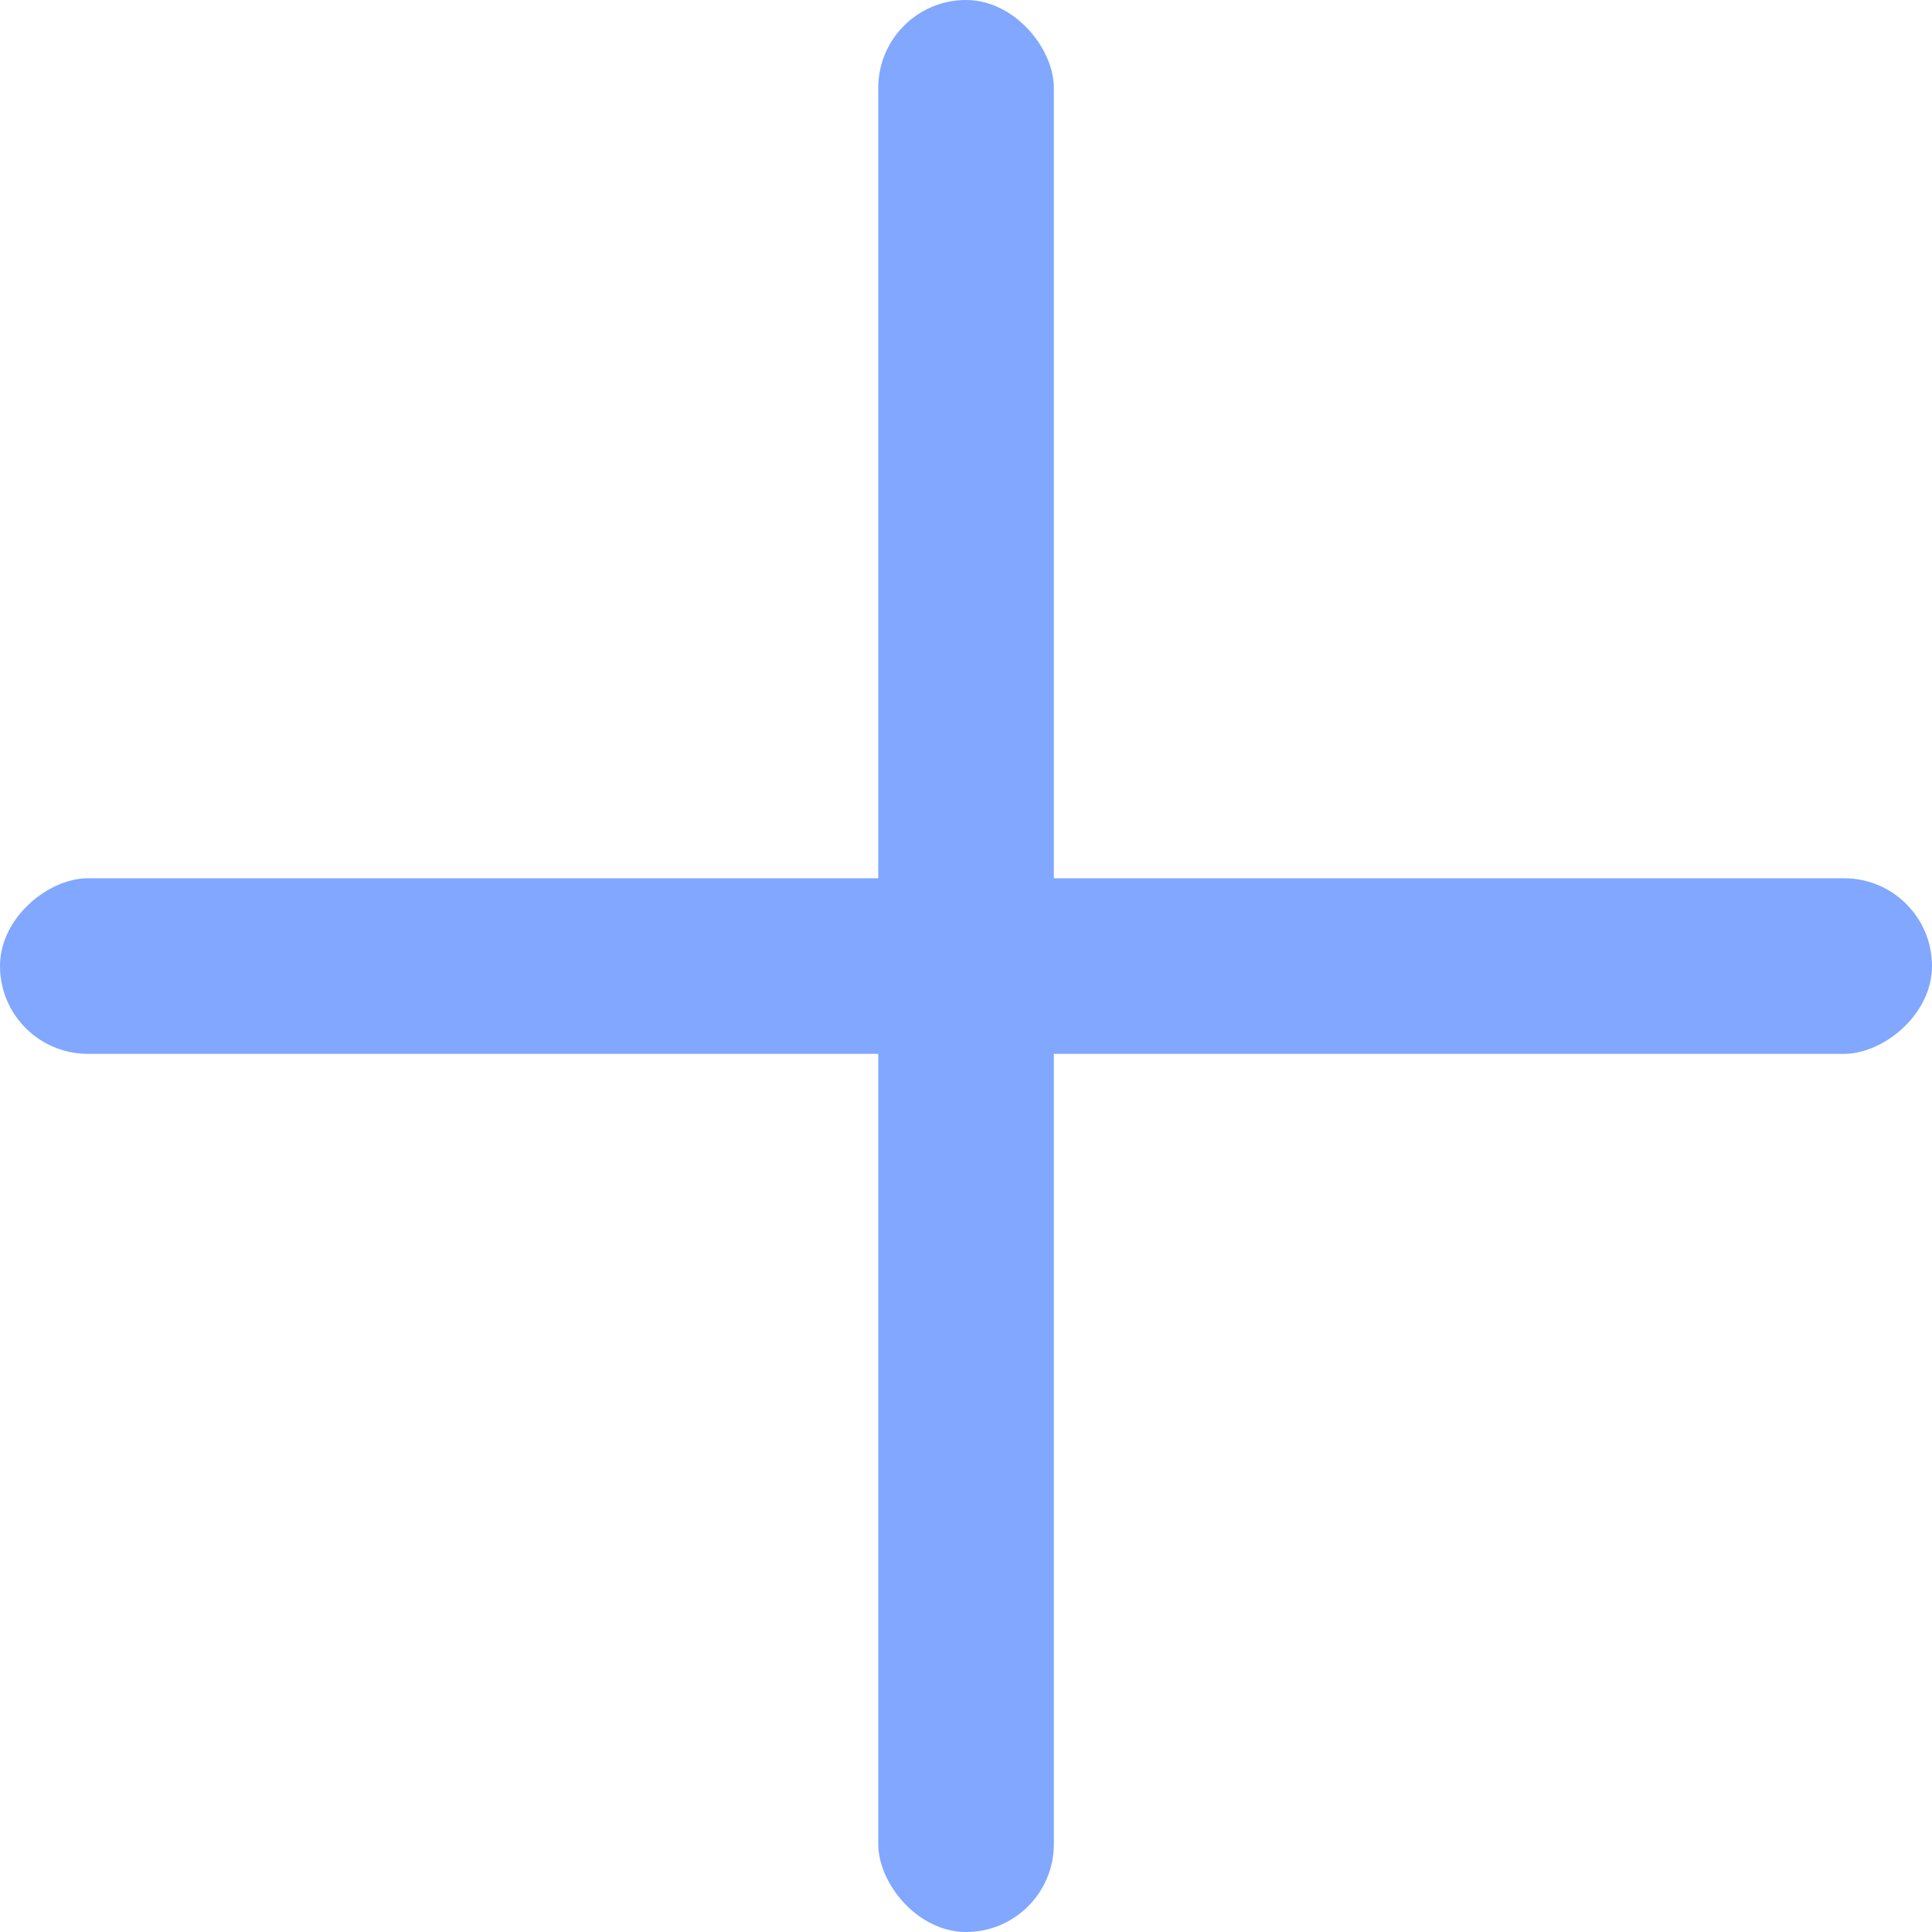 <svg width="17" height="17" viewBox="0 0 17 17" fill="none" xmlns="http://www.w3.org/2000/svg">
<rect x="7.728" width="1.545" height="17" rx="0.773" fill="#81A7FF"/>
<rect y="9.273" width="1.545" height="17" rx="0.773" transform="rotate(-90 0 9.273)" fill="#81A7FF"/>
</svg>
